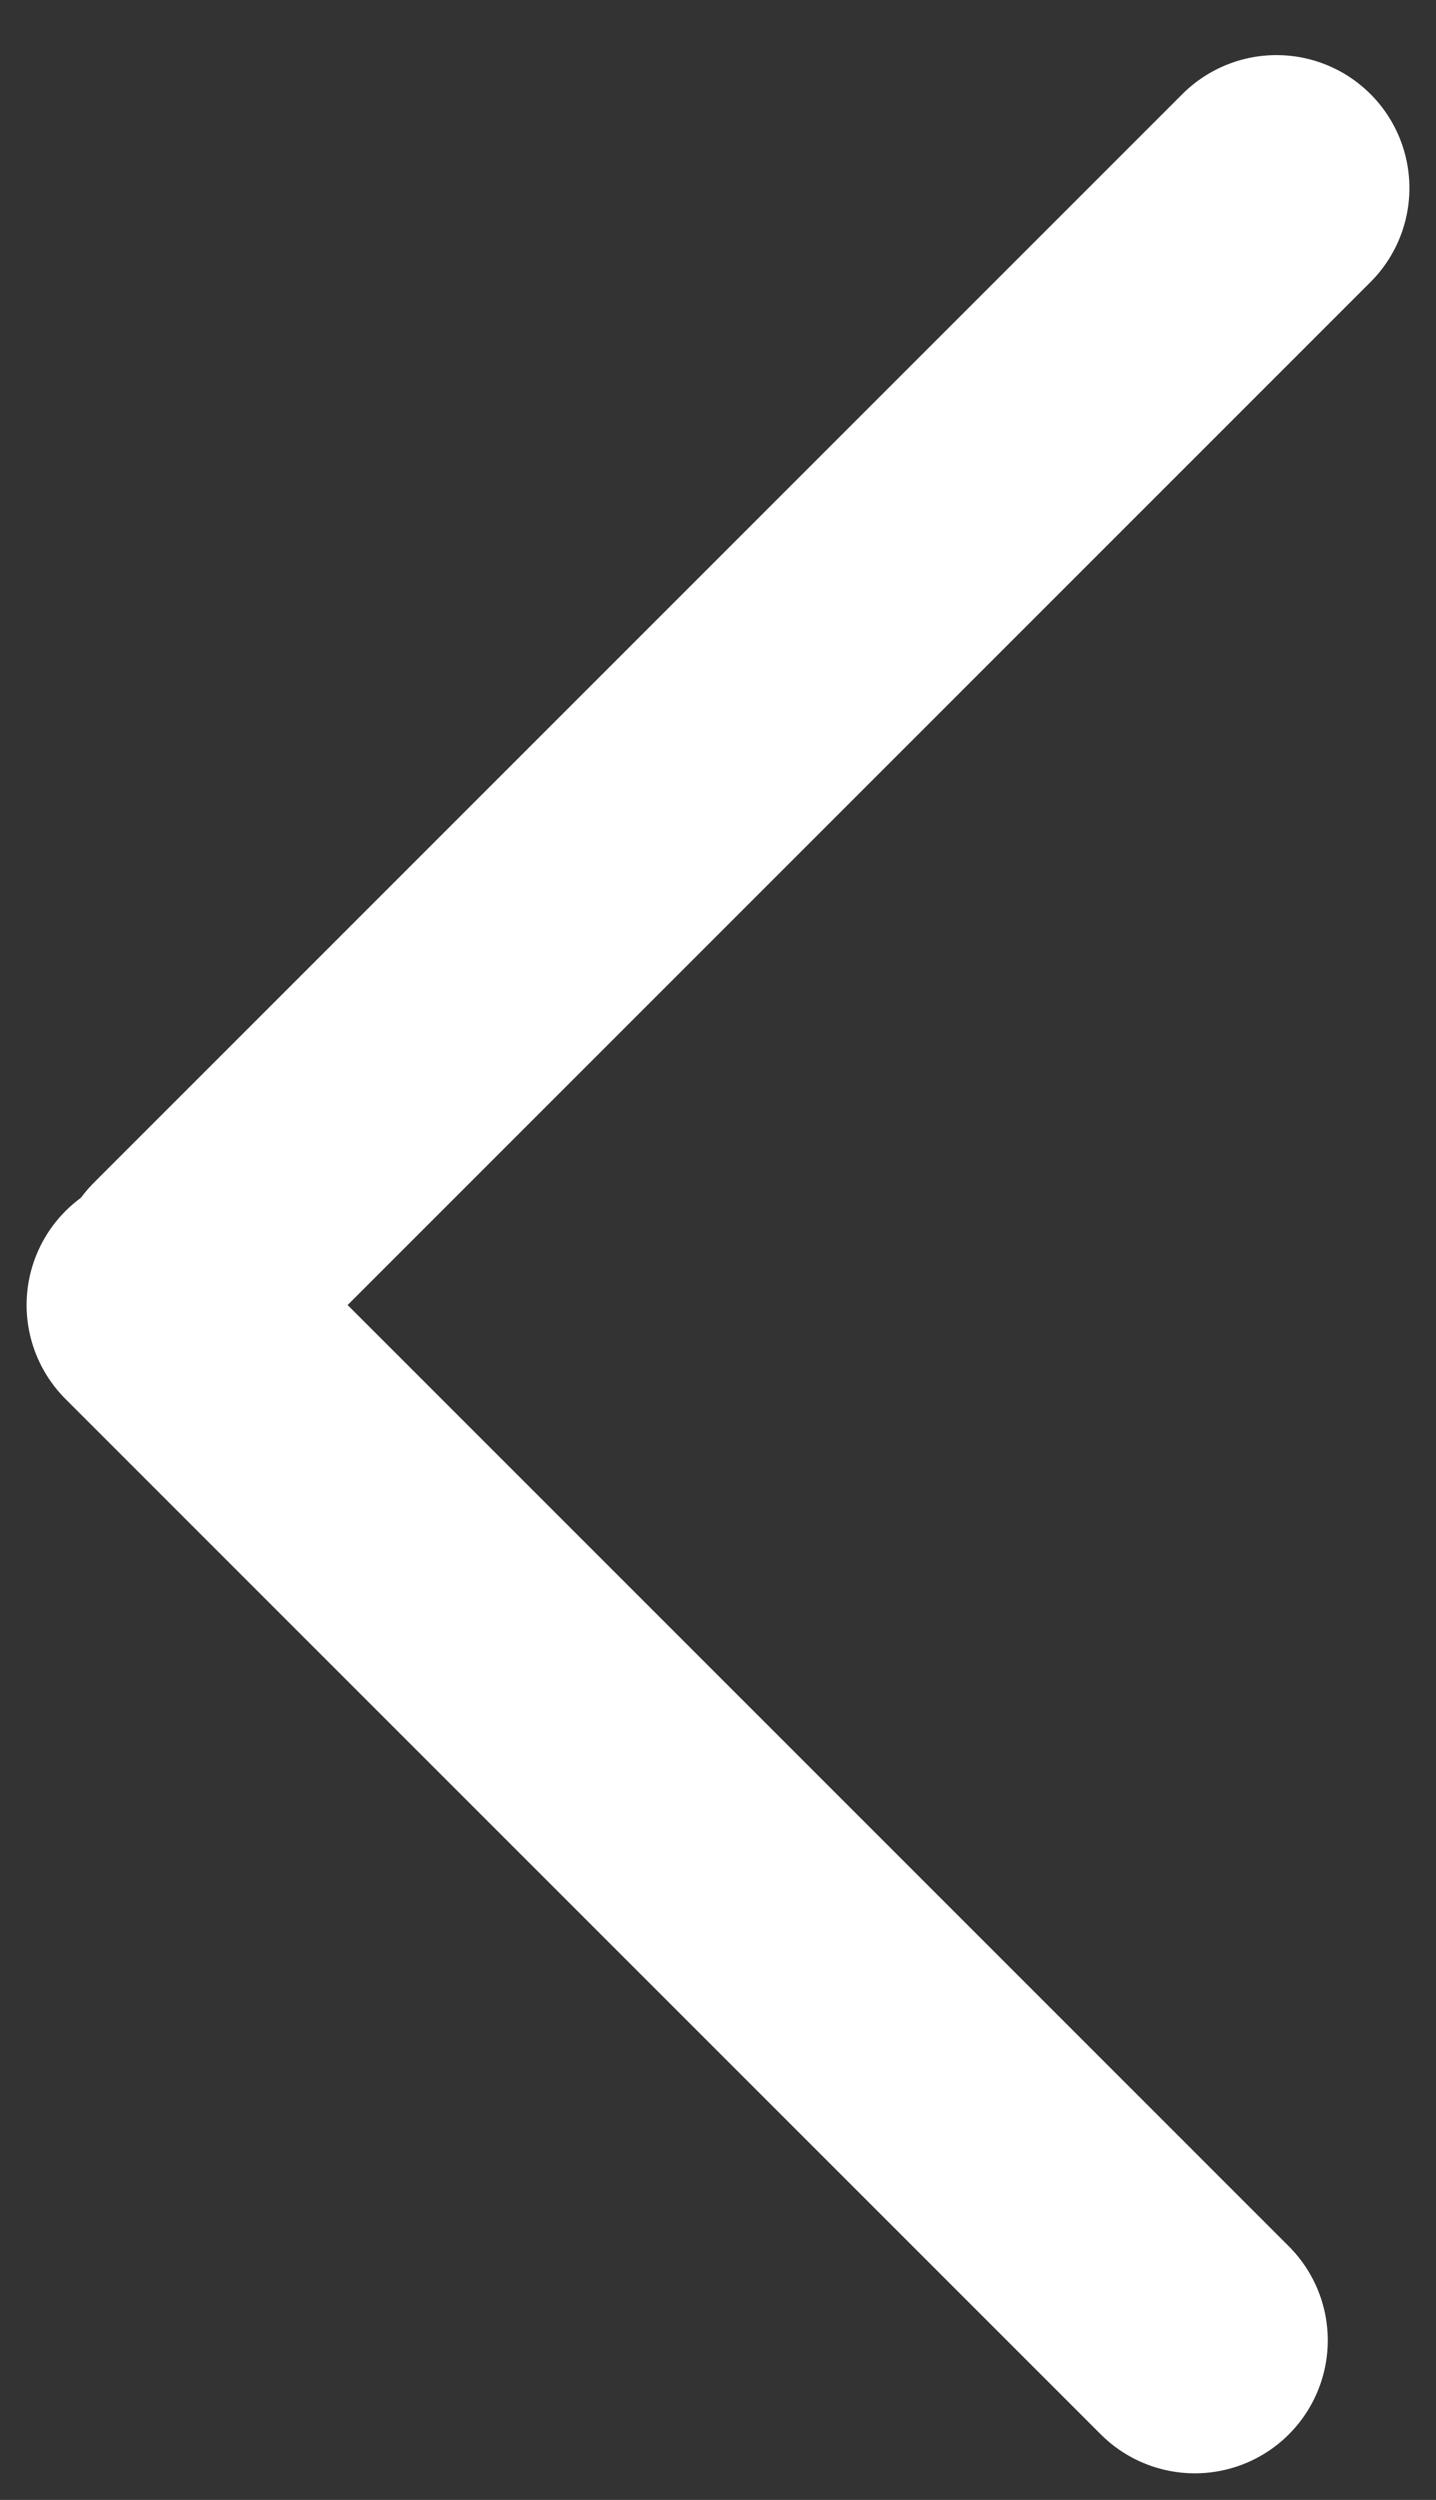<svg width="27" height="47" viewBox="0 0 27 47" fill="none" xmlns="http://www.w3.org/2000/svg">
<rect x="0" y="0" width="27" height="47" fill="#333333" stroke="none"/>
<line x1="24" y1="3.536" x2="3.536" y2="24" stroke="white" stroke-width="5" stroke-linecap="round"/>
<line x1="22.465" y1="44" x2="3" y2="24.535" stroke="white" stroke-width="5" stroke-linecap="round"/>
</svg>
